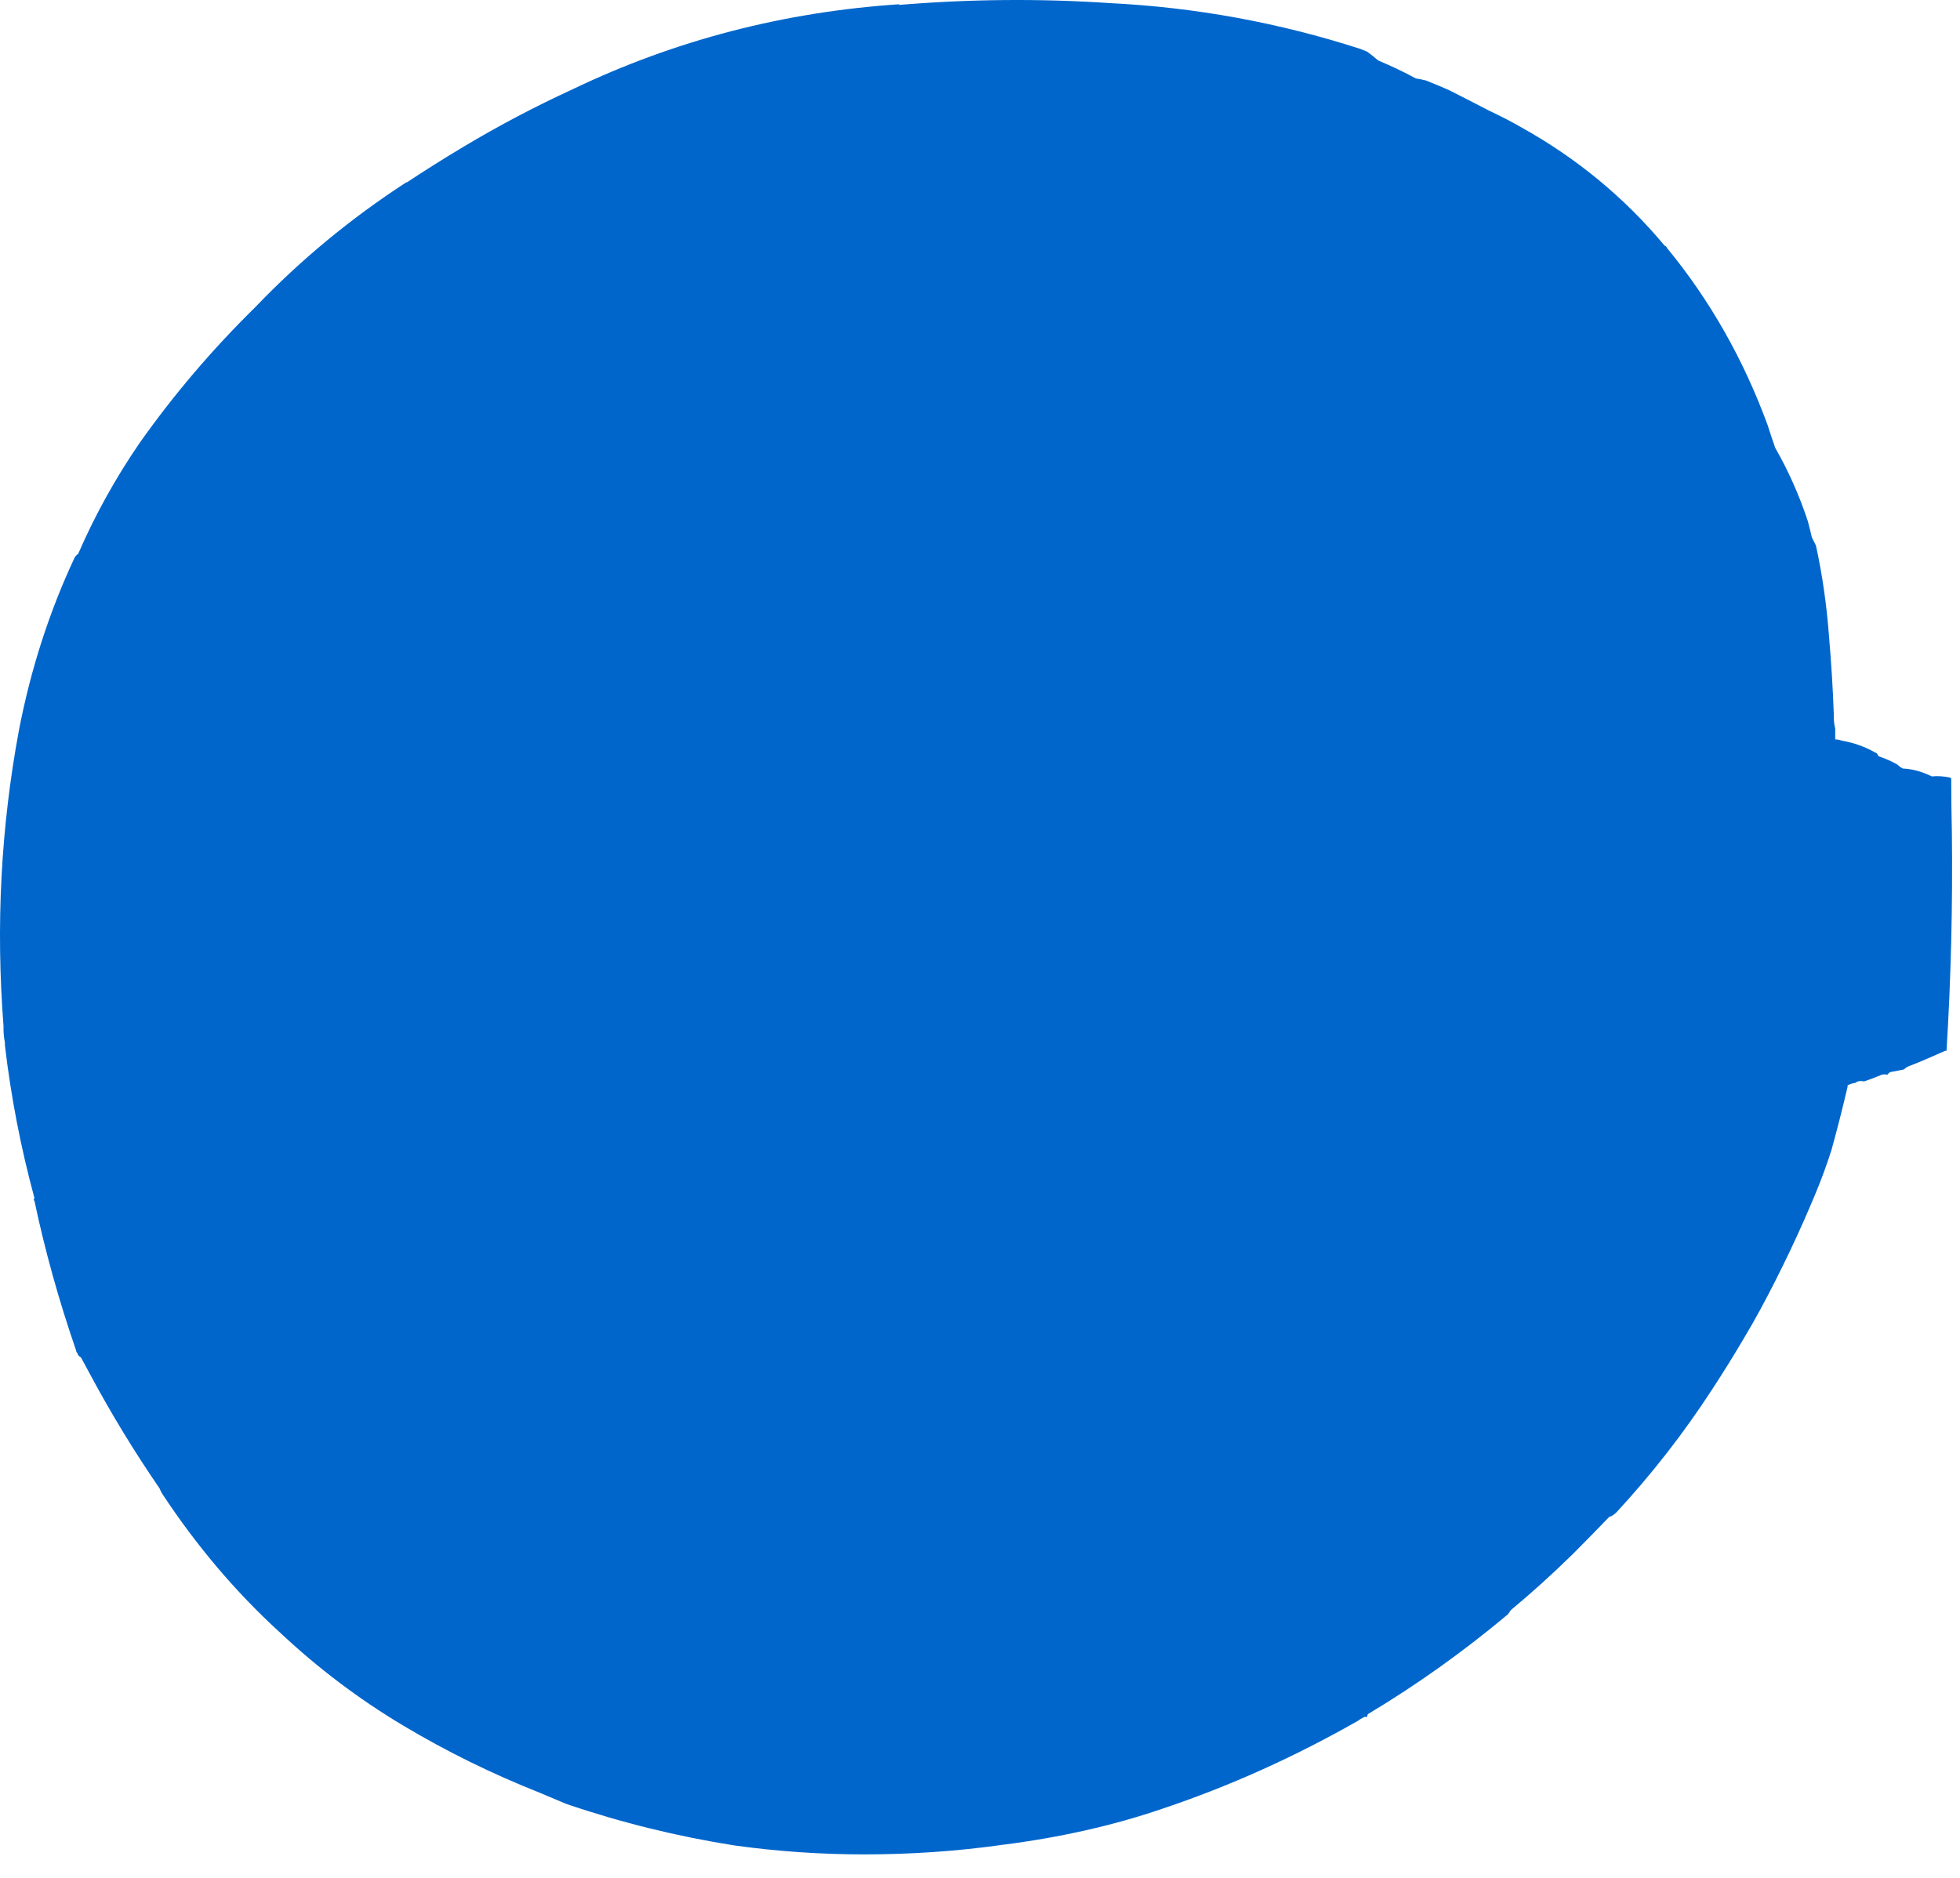 <?xml version="1.0"?>
<!DOCTYPE svg PUBLIC "-//W3C//DTD SVG 1.1//EN" "http://www.w3.org/Graphics/SVG/1.1/DTD/svg11.dtd">
<svg version='1.1' width='48px' height='46px' xmlns='http://www.w3.org/2000/svg' xmlns:xlink='http://www.w3.org/1999/xlink'>
	<g transform="translate(-125.643,-127.203)">
		<path d="M 125.729 152.335 Q 125.443 148.657 126.107 145.09 Q 126.54 142.847 127.474 140.854 Q 127.507 140.804 127.557 140.771 Q 128.175 139.347 129.06 138.057 Q 130.313 136.281 131.9 134.722 Q 133.554 132.994 135.593 131.669 Q 135.593 131.669 135.609 131.669 Q 135.609 131.669 135.609 131.669 Q 136.294 131.216 136.996 130.797 Q 138.284 130.025 139.672 129.387 Q 143.421 127.59 147.669 127.307 Q 147.653 127.324 147.653 127.324 Q 150.263 127.107 152.821 127.279 Q 155.966 127.435 158.957 128.401 Q 159.041 128.435 159.125 128.469 Q 159.26 128.569 159.396 128.685 Q 159.881 128.888 160.316 129.124 Q 160.432 129.141 160.565 129.175 Q 160.866 129.294 161.134 129.413 Q 161.635 129.666 162.121 129.919 Q 162.522 130.106 162.906 130.326 Q 164.94 131.459 166.409 133.221 Q 166.443 133.221 166.476 133.288 Q 168.046 135.2 168.934 137.622 Q 169.018 137.89 169.118 138.174 Q 169.599 139.012 169.915 139.965 Q 169.965 140.149 170.015 140.366 Q 170.065 140.466 170.115 140.566 Q 170.349 141.638 170.434 142.775 Q 170.519 143.762 170.553 144.715 Q 170.553 144.731 170.553 144.781 Q 170.553 144.915 170.587 145.049 Q 170.587 145.182 170.587 145.316 Q 170.654 145.315 170.756 145.347 Q 171.196 145.425 171.568 145.638 Q 171.601 145.637 171.635 145.703 Q 171.635 145.719 171.669 145.735 Q 171.906 145.816 172.109 145.931 Q 172.176 145.997 172.244 146.029 Q 172.582 146.041 172.954 146.222 Q 173.157 146.201 173.394 146.249 Q 173.428 146.265 173.428 146.281 Q 173.428 146.919 173.444 147.591 Q 173.476 150.3 173.313 152.944 Q 173.313 152.944 173.279 152.944 Q 172.807 153.157 172.437 153.303 Q 172.335 153.335 172.268 153.401 Q 172.082 153.434 171.931 153.466 Q 171.881 153.499 171.865 153.531 Q 171.797 153.513 171.729 153.529 Q 171.494 153.628 171.293 153.693 Q 171.209 153.675 171.159 153.691 Q 171.125 153.691 171.091 153.725 Q 171.007 153.741 170.957 153.757 Q 170.924 153.774 170.89 153.79 Q 170.89 153.824 170.89 153.824 Q 170.707 154.61 170.493 155.381 Q 170.328 155.9 170.113 156.419 Q 169.516 157.863 168.766 159.256 Q 168.566 159.625 168.366 159.96 Q 167.982 160.613 167.565 161.25 Q 166.531 162.841 165.229 164.25 Q 165.179 164.3 165.096 164.35 Q 165.063 164.35 165.063 164.35 Q 164.613 164.818 164.163 165.269 Q 163.412 166.006 162.643 166.644 Q 162.609 166.694 162.575 166.744 Q 160.935 168.119 159.141 169.193 Q 159.125 169.226 159.125 169.26 Q 159.091 169.26 159.057 169.26 Q 158.957 169.31 158.891 169.36 Q 156.571 170.682 154.128 171.503 Q 152.319 172.124 150.197 172.393 Q 148.54 172.628 146.801 172.628 Q 145.212 172.628 143.638 172.41 Q 141.513 172.075 139.506 171.39 Q 139.188 171.256 138.871 171.122 Q 137.097 170.419 135.507 169.466 Q 133.885 168.497 132.481 167.176 Q 132.481 167.176 132.481 167.176 Q 130.874 165.704 129.618 163.797 Q 129.568 163.713 129.551 163.663 Q 128.631 162.325 127.86 160.888 Q 127.86 160.888 127.86 160.888 Q 127.743 160.671 127.625 160.453 Q 127.541 160.403 127.541 160.353 Q 127.507 160.319 127.507 160.285 Q 126.872 158.444 126.487 156.621 Q 126.453 156.587 126.487 156.553 Q 125.984 154.696 125.763 152.806 Q 125.763 152.772 125.763 152.738 Q 125.729 152.571 125.729 152.403 L 125.729 152.335" fill="#0066CC"/>
		<path d="M 135.118 148.334 Q 135.253 147.26 135.59 146.203 Q 136.296 144.459 136.296 144.425 Q 136.866 143.253 137.585 142.263 Q 137.769 142.028 137.953 141.826 Q 138.171 141.474 138.456 141.188 Q 140.651 138.634 144.004 137.56 Q 146.978 136.635 150.096 136.335 Q 152.699 136.101 155.062 136.966 Q 155.463 137.135 155.849 137.338 Q 157.122 137.949 158.312 138.609 Q 159.049 139.032 159.684 139.524 Q 160.353 140.049 160.838 140.607 Q 161.056 140.862 161.24 141.132 Q 161.707 141.791 162.056 142.365 Q 162.293 143.135 162.428 143.974 Q 162.665 145.366 163.037 146.759 Q 163.104 147.06 163.172 147.362 Q 163.172 147.362 163.206 147.396 Q 163.206 147.446 163.24 147.496 Q 163.274 147.629 163.341 147.797 Q 163.341 147.847 163.375 147.897 Q 163.51 148.182 163.747 148.501 Q 163.747 148.501 163.781 148.535 Q 163.815 148.585 163.882 148.635 Q 163.815 148.735 163.781 148.835 Q 163.747 148.851 163.747 148.901 Q 163.646 149.271 163.612 149.64 Q 163.51 150.093 163.443 150.579 Q 163.409 150.596 163.409 150.646 Q 163.341 150.712 163.341 150.846 Q 163.307 151.013 163.274 151.215 Q 162.816 152.438 162.36 153.646 Q 162.225 153.947 162.04 154.215 Q 162.006 154.265 161.972 154.349 Q 161.769 154.838 161.532 155.328 Q 161.499 155.362 161.465 155.396 Q 160.629 156.554 159.885 157.726 L 159.869 157.776 Q 159.801 157.76 159.768 157.812 Q 159.565 157.984 159.362 158.122 Q 158.525 158.994 157.585 159.716 Q 155.606 161.159 153.407 162.265 Q 152.5 162.668 151.593 162.935 Q 151.575 162.935 151.541 162.935 Q 149.544 163.519 147.396 163.413 Q 144.593 163.256 142.113 162.207 Q 141.778 162.072 141.443 161.903 Q 141.409 161.869 141.341 161.869 Q 140.419 161.396 139.682 160.771 Q 139.632 160.703 139.582 160.669 Q 137.262 158.779 136.163 156.19 Q 136.179 156.156 136.179 156.122 Q 135.946 155.584 135.779 154.996 Q 135.463 154.004 135.297 152.963 Q 134.931 150.763 135.118 148.432 Q 135.118 148.399 135.118 148.399 L 135.118 148.334" fill="#0066CC"/>
	</g>
</svg>
